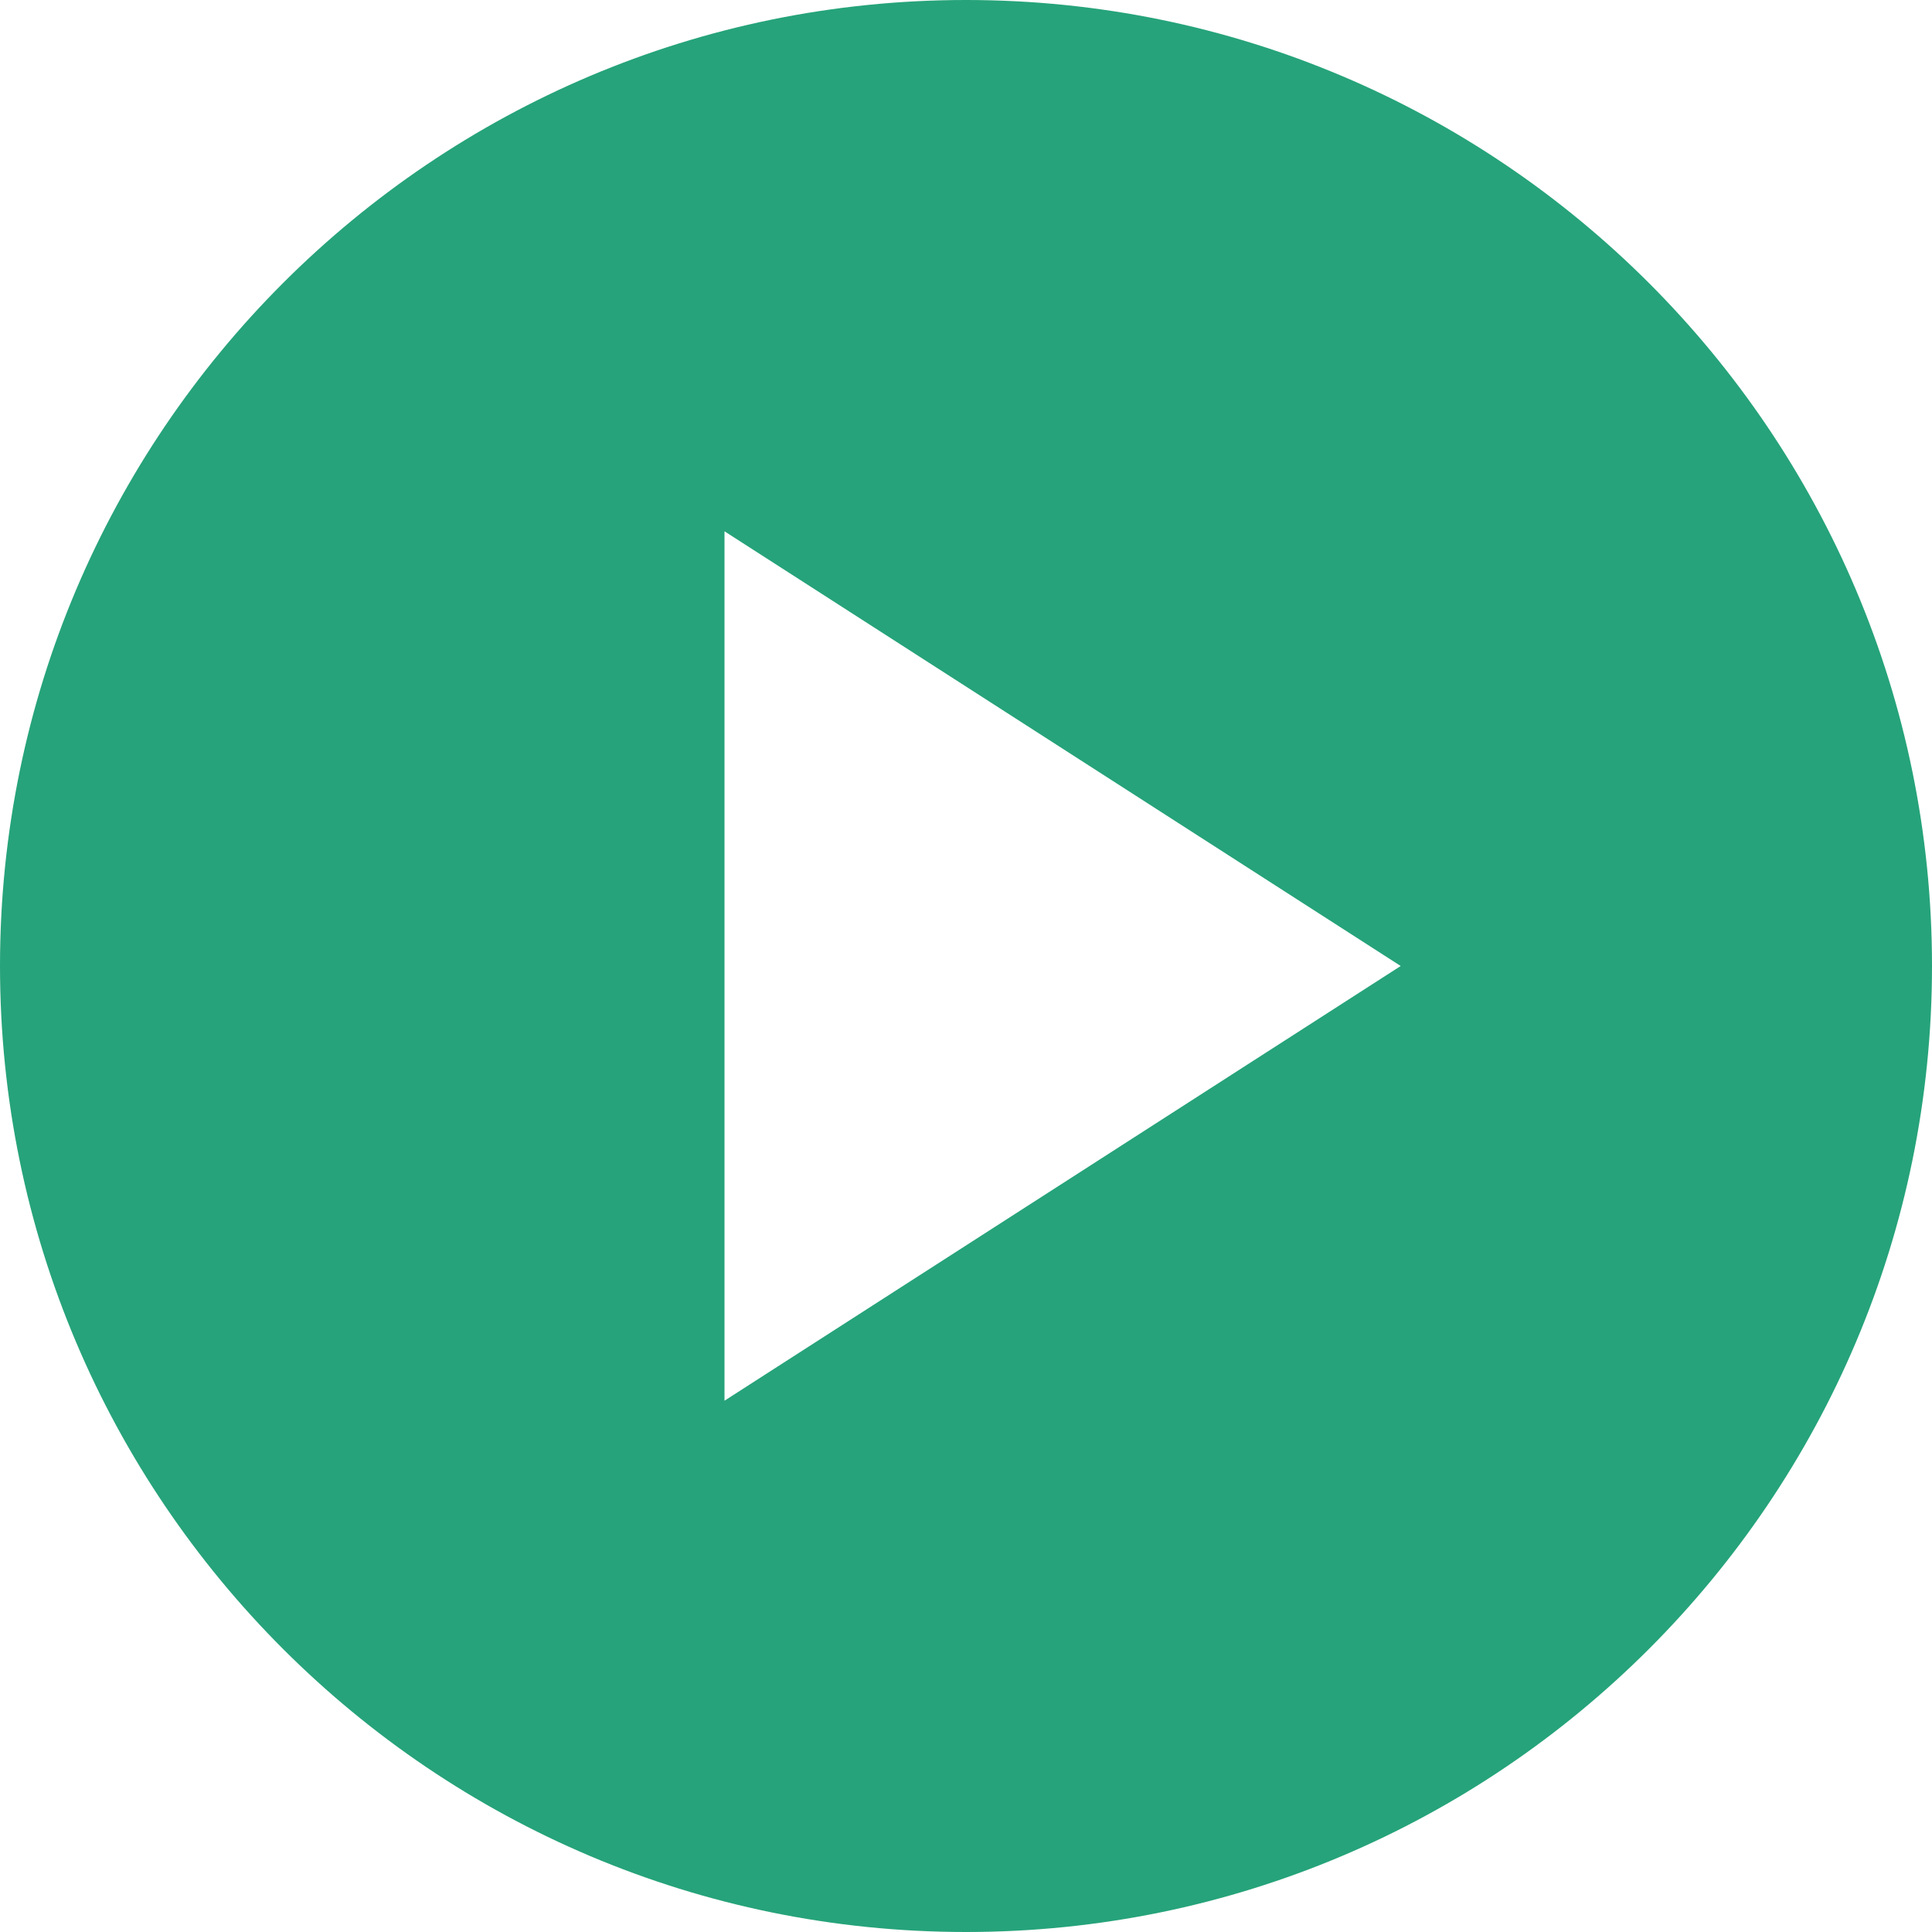 <svg width="70" height="70" fill="none" xmlns="http://www.w3.org/2000/svg"><path d="M35 0C15.68 0 0 15.68 0 35s15.68 35 35 35 35-15.68 35-35S54.32 0 35 0zm-8.75 50.75v-31.5L50.75 35l-24.5 15.75z" fill="#26A37A"/></svg>